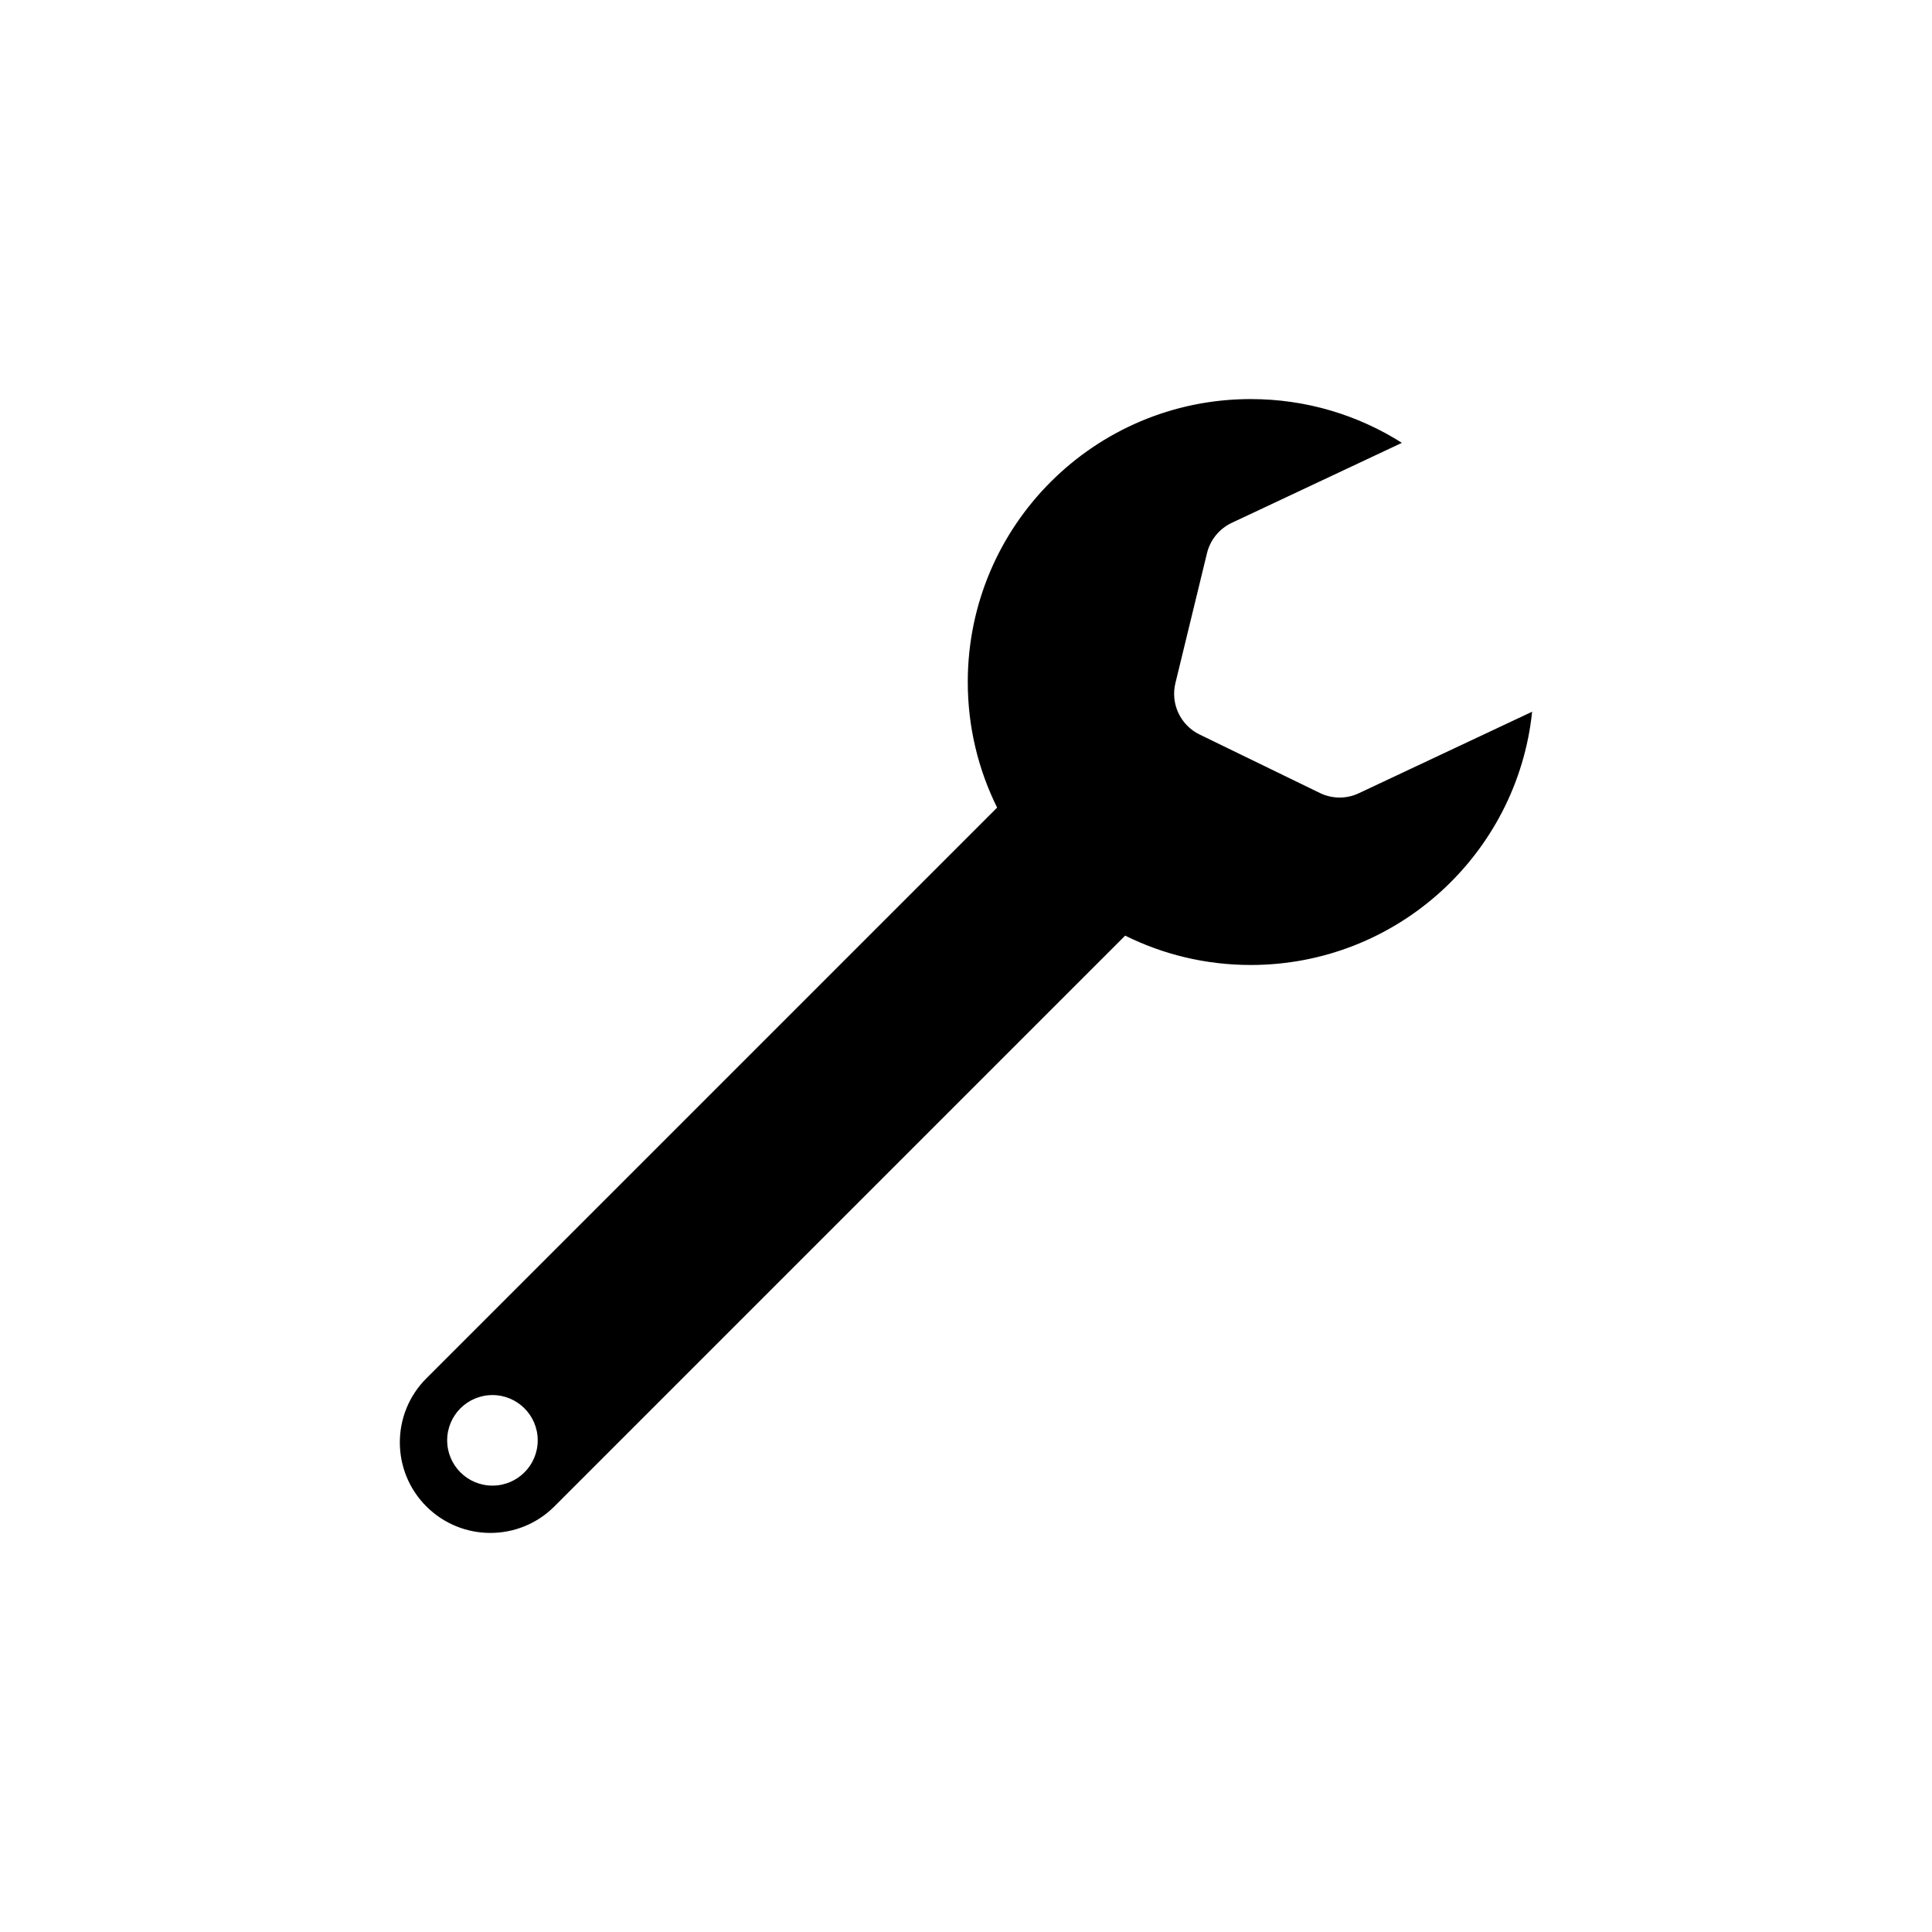 <?xml version="1.0" encoding="UTF-8"?>
<svg id="Wrench" xmlns="http://www.w3.org/2000/svg" xmlns:xlink="http://www.w3.org/1999/xlink" viewBox="0 0 512.1 512.1">
  
  <g class="cls-2">
    <g class="cls-1">
      <path d="m129.98,405.82c-6.28,0-12.18-2.44-16.62-6.88-4.44-4.44-6.88-10.34-6.88-16.62s2.44-12.18,6.88-16.62l151.54-151.54-.16-.32c-5.13-10.33-7.73-21.45-7.73-33.06,0-41.08,33.42-74.5,74.5-74.5,13.84,0,27.31,3.81,39.02,11.04l-44.27,20.82c-3.44,1.62-5.93,4.67-6.83,8.36l-8.37,34.44c-1.39,5.67,1.42,11.64,6.68,14.2l31.88,15.5c1.69.82,3.57,1.26,5.45,1.26s3.67-.41,5.33-1.2l45.11-21.22c-4.36,37.58-36.01,65.8-73.99,65.8-11.61,0-22.73-2.6-33.06-7.73l-.32-.16-151.54,151.54c-4.44,4.44-10.34,6.88-16.62,6.88m.54-36.54c-6.89,0-12.5,5.61-12.5,12.5s5.61,12.5,12.5,12.5,12.5-5.61,12.5-12.5-5.61-12.5-12.5-12.5"/>
      <path d="m331.52,106.78c13.44,0,26.52,3.62,37.96,10.48l-43.43,20.42c-3.58,1.69-6.17,4.86-7.11,8.7l-8.37,34.44c-1.44,5.9,1.48,12.11,6.94,14.77l31.88,15.5c1.76.86,3.72,1.31,5.67,1.31s3.82-.43,5.54-1.24l44.29-20.83c-2.24,17.4-10.61,33.43-23.7,45.3-13.63,12.36-31.27,19.16-49.68,19.16-11.53,0-22.58-2.58-32.84-7.68l-.64-.32-.51.51-151.29,151.29c-4.34,4.34-10.12,6.74-16.26,6.74s-11.92-2.39-16.26-6.74c-4.34-4.34-6.73-10.12-6.73-16.26s2.39-11.92,6.73-16.26l151.29-151.29.51-.51-.32-.64c-5.09-10.26-7.68-21.31-7.68-32.84,0-40.8,33.2-74,74-74m-201,288c7.17,0,13-5.83,13-13s-5.83-13-13-13-13,5.83-13,13,5.83,13,13,13M331.52,105.78c-41.42,0-75,33.58-75,75,0,11.95,2.8,23.25,7.78,33.28l-151.29,151.29c-9.37,9.37-9.37,24.57,0,33.94,4.68,4.68,10.83,7.03,16.97,7.03s12.29-2.34,16.97-7.03l151.29-151.29c10.03,4.98,21.33,7.78,33.28,7.78,38.76,0,70.66-29.41,74.59-67.13l-45.92,21.6c-1.62.77-3.37,1.15-5.11,1.15s-3.58-.4-5.23-1.21l-31.88-15.5c-5.08-2.47-7.75-8.15-6.41-13.63l8.37-34.44c.86-3.53,3.27-6.48,6.56-8.03l45.1-21.21c-11.59-7.35-25.33-11.6-40.06-11.6m-201,288c-6.63,0-12-5.37-12-12s5.37-12,12-12,12,5.37,12,12-5.37,12-12,12"/>
    </g>
  </g>
</svg>
